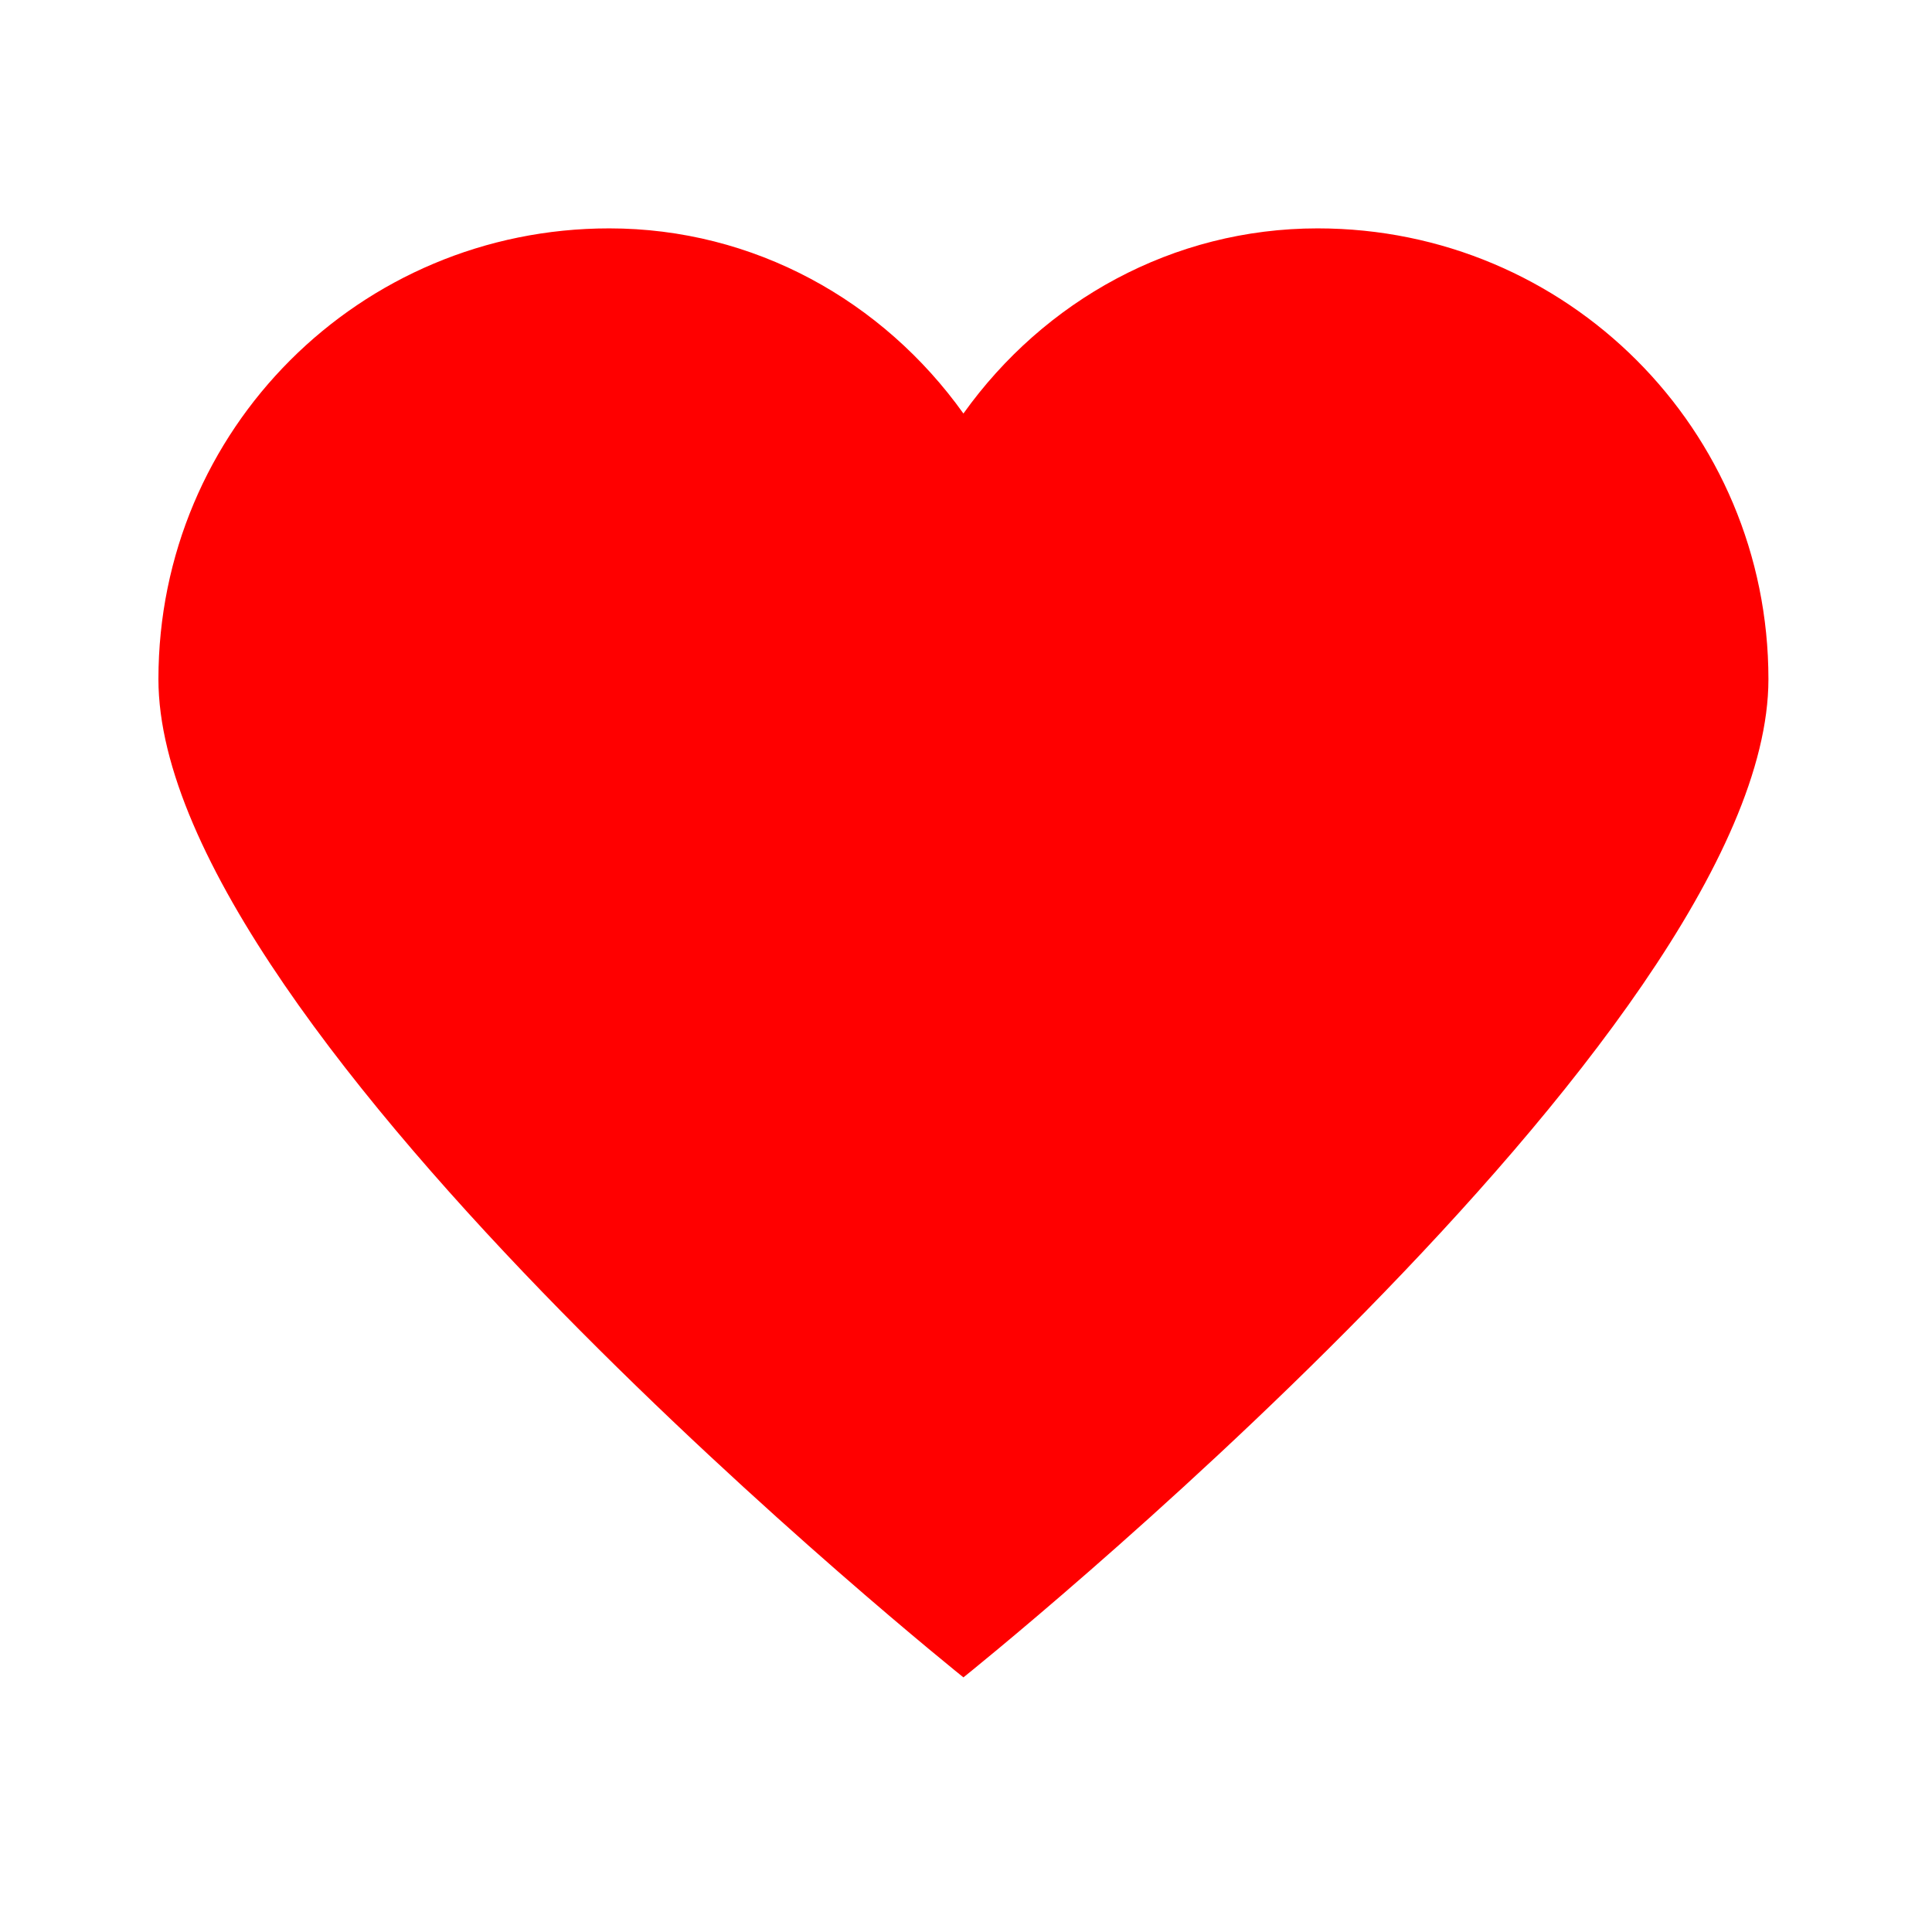 <svg width="24" height="24" xmlns="http://www.w3.org/2000/svg">

 <g>
  <title>background</title>
  <rect fill="none" id="canvas_background" height="402" width="582" y="-1" x="-1"/>
 </g>
 <g>
  <title>Layer 1</title>
  <path fill="#ff0000" id="svg_1" d="m16.368,2.837c-1.8,0 -3.4,0.9 -4.4,2.3c-1,-1.4 -2.6,-2.3 -4.4,-2.3c-3.1,0 -5.6,2.5 -5.6,5.6c0,4.4 10,12.4 10,12.4s10,-8 10,-12.4c0,-3.1 -2.5,-5.6 -5.6,-5.6z"/>
 </g>
</svg>